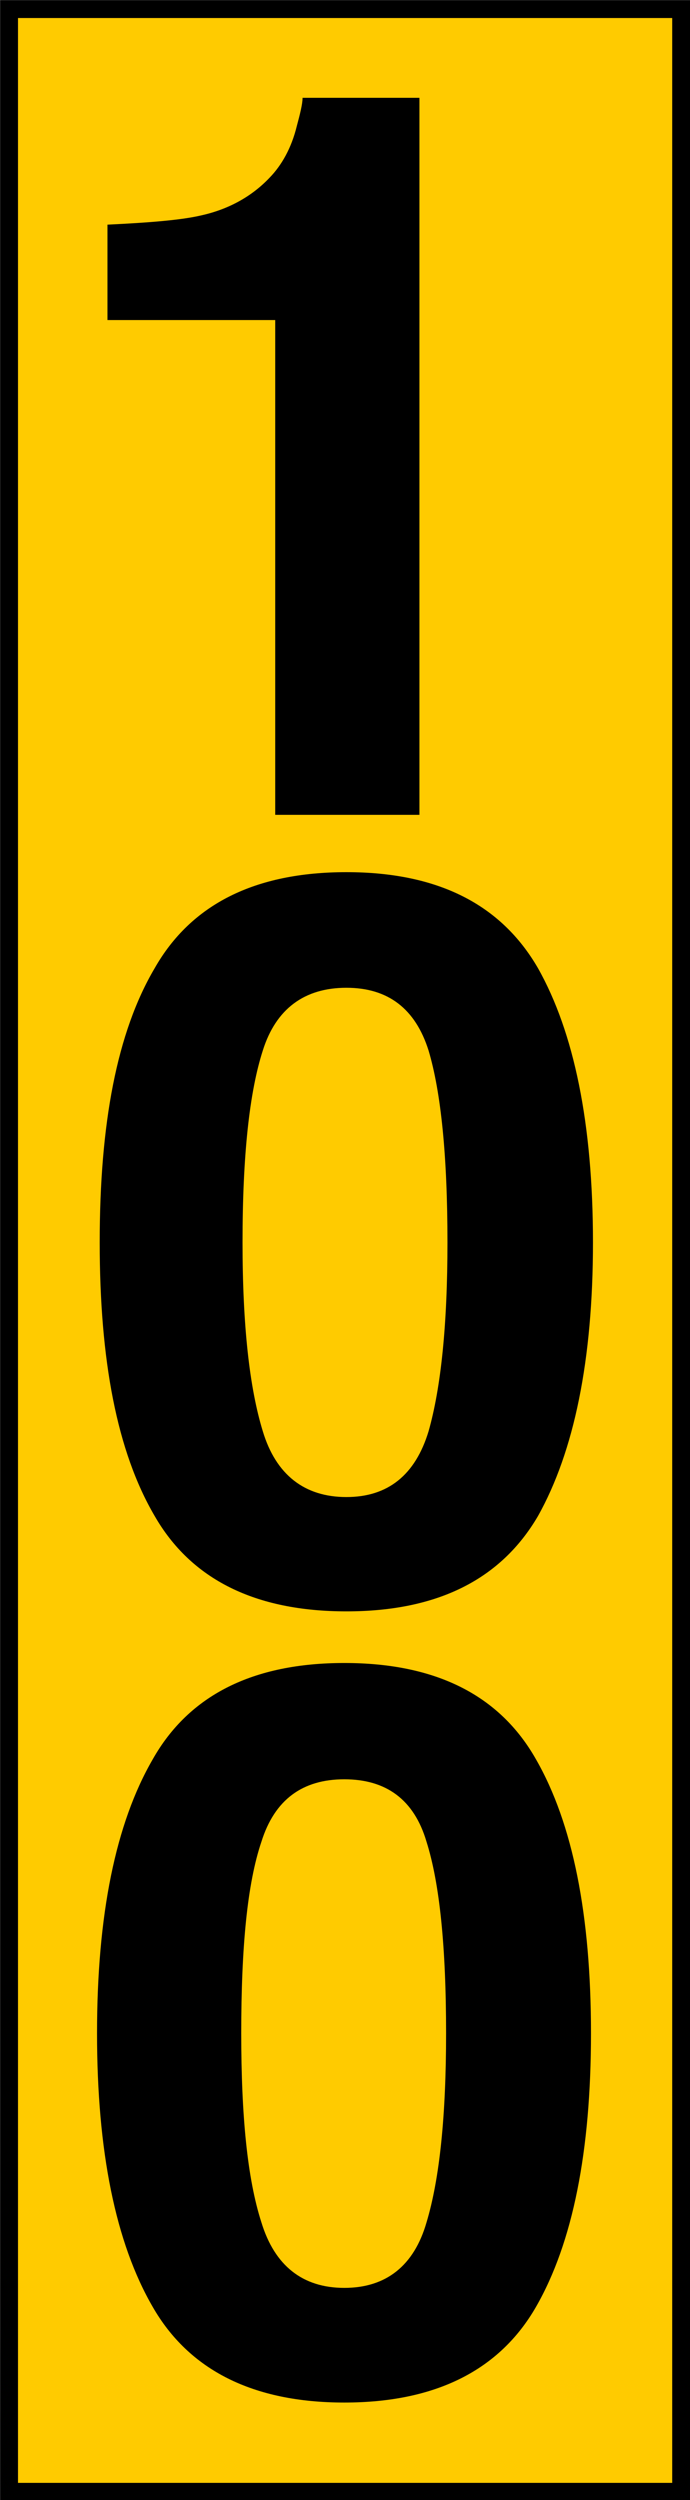 <?xml version="1.0" encoding="UTF-8"?>
<svg xmlns="http://www.w3.org/2000/svg" xmlns:xlink="http://www.w3.org/1999/xlink" width="8" height="28.958" viewBox="0 0 8 28.958">
<path fill-rule="nonzero" fill="rgb(100%, 79.608%, 0%)" fill-opacity="1" stroke-width="0.164" stroke-linecap="butt" stroke-linejoin="miter" stroke="rgb(0%, 0%, 0%)" stroke-opacity="1" stroke-miterlimit="4" d="M 0.083 0.083 L 6.243 0.083 L 6.243 22.816 L 0.083 22.816 Z M 0.083 0.083 " transform="matrix(1.265, 0, 0, 1.265, 0, 0)"/>
<path fill-rule="nonzero" fill="rgb(0%, 0%, 0%)" fill-opacity="1" d="M 1.246 3.707 L 1.246 2.602 C 1.754 2.578 2.109 2.547 2.328 2.496 C 2.648 2.426 2.918 2.277 3.125 2.059 C 3.266 1.914 3.379 1.715 3.441 1.461 C 3.48 1.316 3.508 1.203 3.508 1.133 L 4.863 1.133 L 4.863 9.438 L 3.191 9.438 L 3.191 3.707 Z M 2.812 14.391 C 2.812 15.344 2.891 16.07 3.047 16.578 C 3.199 17.082 3.531 17.34 4.016 17.34 C 4.5 17.34 4.816 17.082 4.969 16.578 C 5.113 16.07 5.188 15.344 5.188 14.391 C 5.188 13.387 5.113 12.652 4.969 12.168 C 4.816 11.684 4.5 11.441 4.016 11.441 C 3.531 11.441 3.199 11.684 3.047 12.168 C 2.891 12.652 2.812 13.387 2.812 14.391 Z M 4.016 10.102 C 5.074 10.102 5.809 10.473 6.238 11.215 C 6.656 11.957 6.875 13.016 6.875 14.391 C 6.875 15.754 6.656 16.812 6.238 17.559 C 5.809 18.293 5.074 18.664 4.016 18.664 C 2.957 18.664 2.215 18.293 1.793 17.559 C 1.355 16.812 1.156 15.754 1.156 14.391 C 1.156 13.016 1.355 11.957 1.793 11.215 C 2.215 10.473 2.957 10.102 4.016 10.102 Z M 2.797 23.551 C 2.797 24.504 2.867 25.234 3.031 25.742 C 3.184 26.242 3.508 26.5 3.992 26.5 C 4.477 26.5 4.801 26.242 4.945 25.742 C 5.098 25.234 5.172 24.504 5.172 23.551 C 5.172 22.551 5.098 21.816 4.945 21.332 C 4.801 20.844 4.477 20.609 3.992 20.609 C 3.508 20.609 3.184 20.844 3.031 21.332 C 2.867 21.816 2.797 22.551 2.797 23.551 Z M 3.992 19.262 C 5.051 19.262 5.793 19.633 6.215 20.379 C 6.641 21.121 6.852 22.18 6.852 23.551 C 6.852 24.918 6.641 25.977 6.215 26.719 C 5.793 27.453 5.051 27.828 3.992 27.828 C 2.934 27.828 2.191 27.453 1.77 26.719 C 1.34 25.977 1.125 24.918 1.125 23.551 C 1.125 22.18 1.34 21.121 1.77 20.379 C 2.191 19.633 2.934 19.262 3.992 19.262 Z M 3.992 19.262 "/>
</svg>
